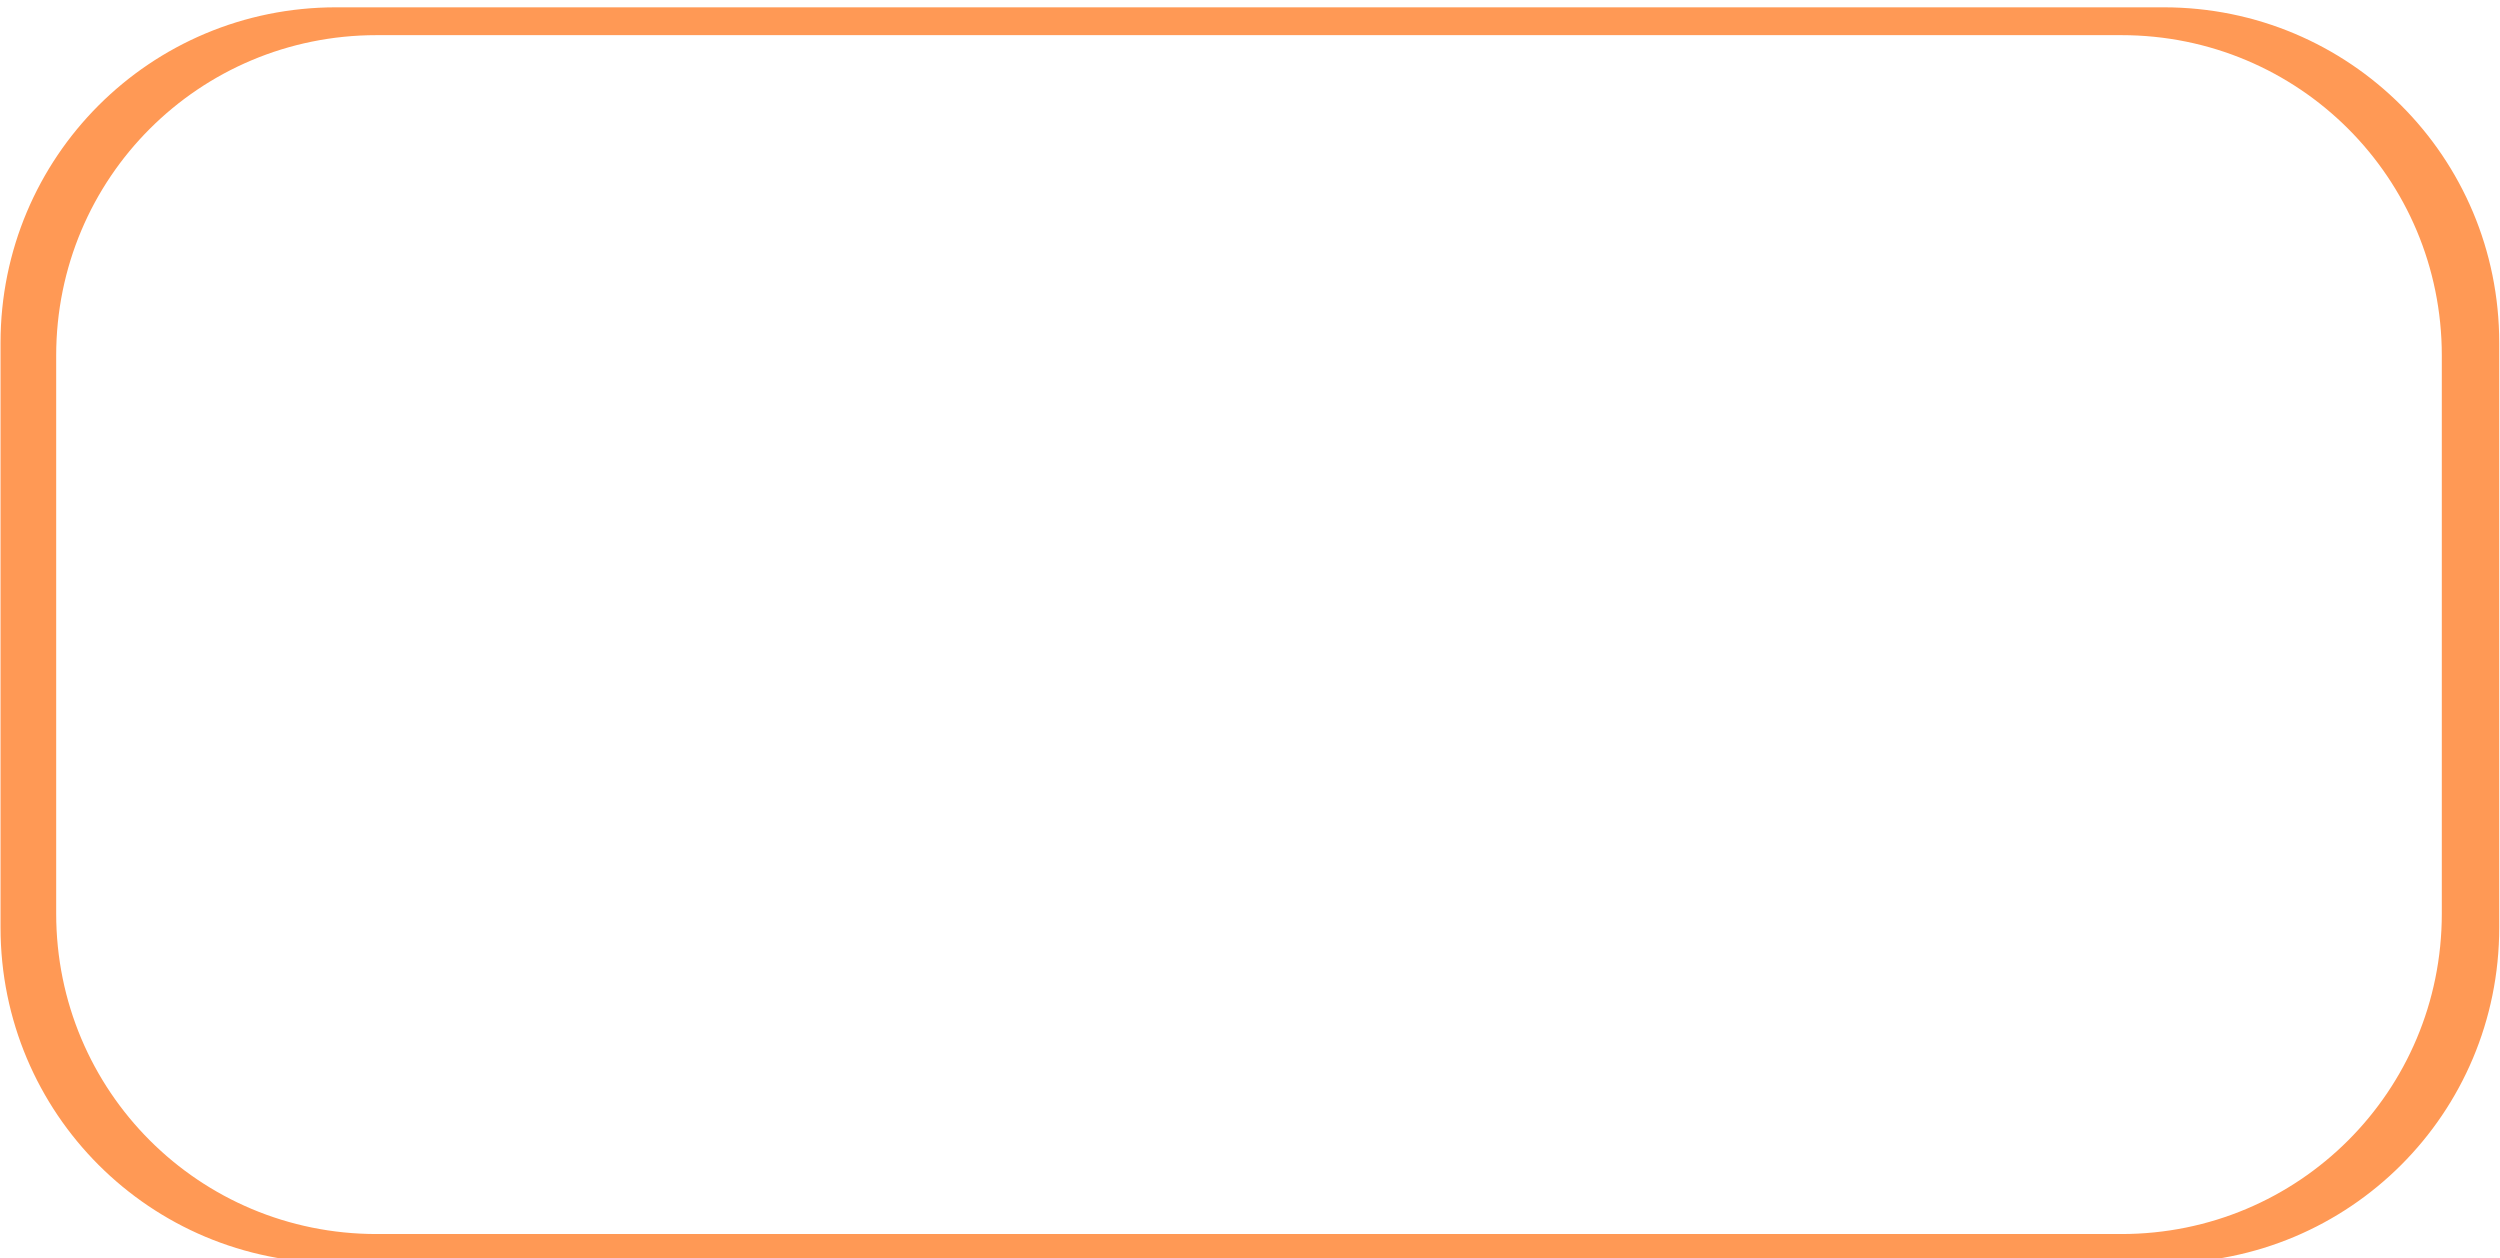 <?xml version="1.0" encoding="UTF-8" standalone="no"?>
<!-- Created with Inkscape (http://www.inkscape.org/) -->

<svg
   xmlns:dc="http://purl.org/dc/elements/1.1/"
   xmlns:cc="http://creativecommons.org/ns#"
   xmlns:rdf="http://www.w3.org/1999/02/22-rdf-syntax-ns#"
   xmlns:svg="http://www.w3.org/2000/svg"
   xmlns="http://www.w3.org/2000/svg"
   xmlns:sodipodi="http://sodipodi.sourceforge.net/DTD/sodipodi-0.dtd"
   xmlns:inkscape="http://www.inkscape.org/namespaces/inkscape"
   width="149mm"
   height="75mm"
   viewBox="0 0 149 75"
   version="1.1"
   id="svg8"
   inkscape:version="0.91 r13725"
   sodipodi:docname="cellMembrane.svg">
  <defs
     id="defs2">
    <inkscape:perspective
       sodipodi:type="inkscape:persp3d"
       inkscape:vp_x="0 : 148.50013 : 1"
       inkscape:vp_y="0 : 999.99995 : 0"
       inkscape:vp_z="210 : 148.50013 : 1"
       inkscape:persp3d-origin="105 : 98.999993 : 1"
       id="perspective3701" />
  </defs>
  <sodipodi:namedview
     id="base"
     pagecolor="#ffffff"
     bordercolor="#666666"
     borderopacity="1.0"
     inkscape:pageopacity="0.0"
     inkscape:pageshadow="2"
     inkscape:zoom="1.4"
     inkscape:cx="269.31993"
     inkscape:cy="160.22644"
     inkscape:document-units="mm"
     inkscape:current-layer="layer1"
     showgrid="false"
     inkscape:window-width="1280"
     inkscape:window-height="691"
     inkscape:window-x="0"
     inkscape:window-y="1"
     inkscape:window-maximized="1" />
  <g
     inkscape:label="Layer 1"
     inkscape:groupmode="layer"
     id="layer1"
     transform="translate(0,-222)">
    <path
       style="fill:#ff9955;stroke:none;stroke-width:0.939;stroke-miterlimit:4;stroke-dasharray:none;stroke-opacity:1"
       d="m 20.032,222.436 c -11.08,0 -20,8.92 -20,20 l 0,34.84 c 0,11.08 8.92,20 20,20 l 108.922,0 c 11.08,0 20,-8.92 20,-20 l 0,-34.84 c 0,-11.08 -8.92,-20 -20,-20 l -108.922,0 z m 2.412,1.659 103.993,0 c 10.579,0 19.095,8.517 19.095,19.095 l 0,33.263 c 0,10.579 -8.517,19.095 -19.095,19.095 l -103.993,0 c -10.579,0 -19.095,-8.517 -19.095,-19.095 l 0,-33.263 c 0,-10.579 8.517,-19.095 19.095,-19.095 z"
       id="rect3699"
       inkscape:connector-curvature="0" />
  </g>
</svg>

